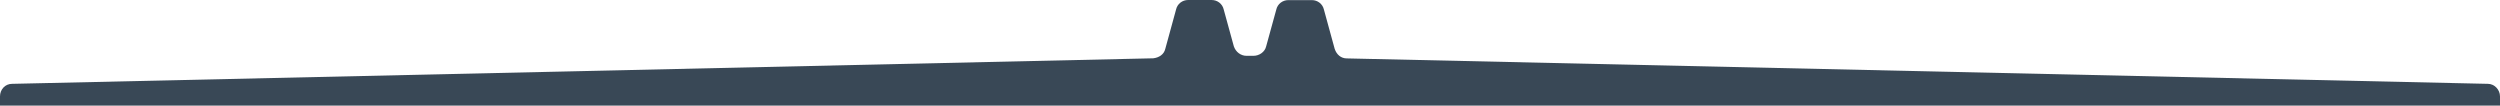 <?xml version="1.0" encoding="utf-8"?>
<!-- Generator: Adobe Illustrator 27.5.0, SVG Export Plug-In . SVG Version: 6.00 Build 0)  -->
<svg version="1.1" id="Layer_1" xmlns="http://www.w3.org/2000/svg" xmlns:xlink="http://www.w3.org/1999/xlink" x="0px" y="0px"
	 viewBox="0 0 2320 98" style="enable-background:new 0 0 2320 98;" xml:space="preserve">
<style type="text/css">
	.st0{fill:#394856;}
</style>
<path class="st0" d="M2308.8,77.8l-1059-23.6c-5.3,0-9.4-3.5-11.2-8.8l-10-36.5c-1.2-5.3-5.9-8.8-11.2-8.8h-21.8
	c-5.3,0-10,3.5-11.2,8.8L1175,43c-1.2,5.3-6.5,8.8-11.8,8.8h-2.9h-0.6h-2.9c-5.3,0-10-3.5-11.8-8.8l-9.4-34.2
	c-1.2-5.3-5.9-8.8-11.2-8.8h-21.8c-5.3,0-10,3.5-11.2,8.8l-10,36.5c-1.2,5.3-5.9,8.2-11.2,8.8L11.2,77.8C4.7,77.8,0,83.1,0,89.5V98
	h2320v-8.5C2320,83.1,2314.7,77.8,2308.8,77.8z"/>
</svg>
